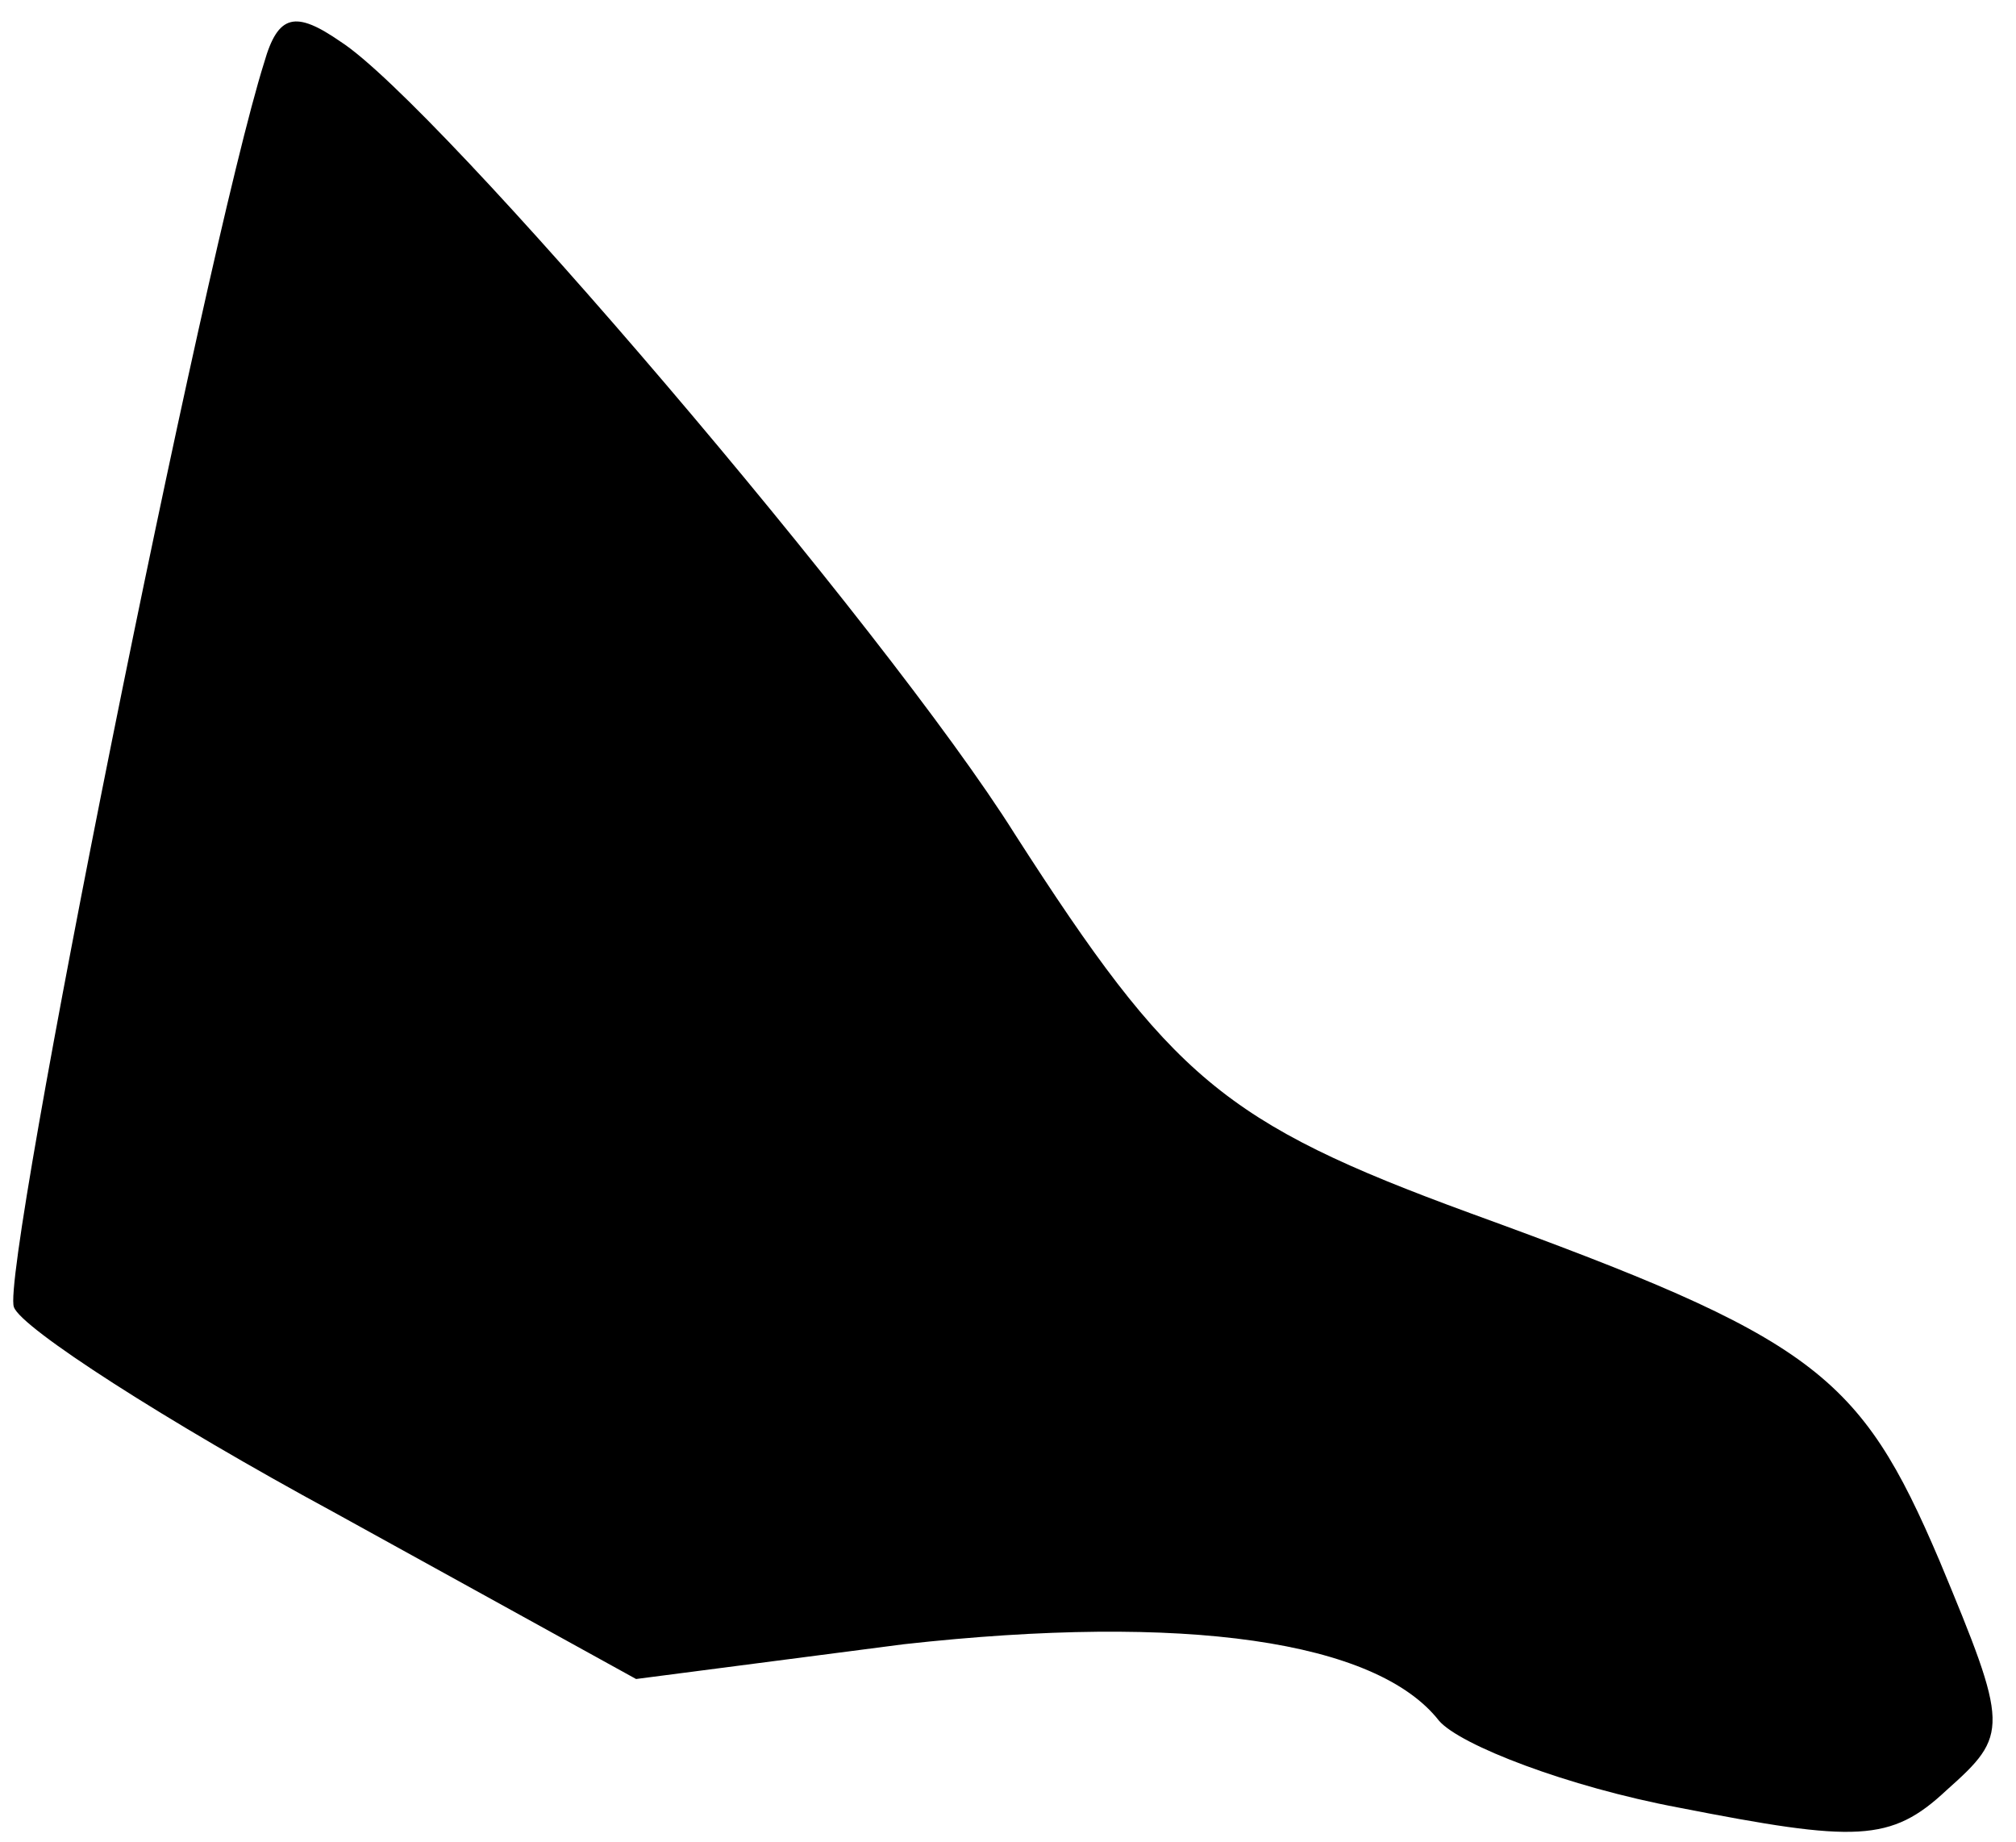 <?xml version="1.0" standalone="no"?>
<!DOCTYPE svg PUBLIC "-//W3C//DTD SVG 20010904//EN"
 "http://www.w3.org/TR/2001/REC-SVG-20010904/DTD/svg10.dtd">
<svg version="1.0" xmlns="http://www.w3.org/2000/svg"
 width="58pt" height="53pt" viewBox="0 0 58 53"
 preserveAspectRatio="xMidYMid meet">
<g transform="translate(0,53) scale(0.1,-0.1)"
fill="#000000" stroke="none">
<path fill="#000000" stroke="none" d="M76 512 c-17 -54 -76 -348 -72 -358 2
-6 44 -33 92 -59 l87 -48 77 10 c81 9 136 1 154 -22 6 -7 37 -19 69 -25 51
-10 61 -10 77 5 18 16 18 18 -2 66 -23 54 -36 64 -135 100 -71 26 -86 39 -131
109 -37 59 -166 210 -194 228 -13 9 -18 8 -22 -6z"/>
</g>
</svg>
